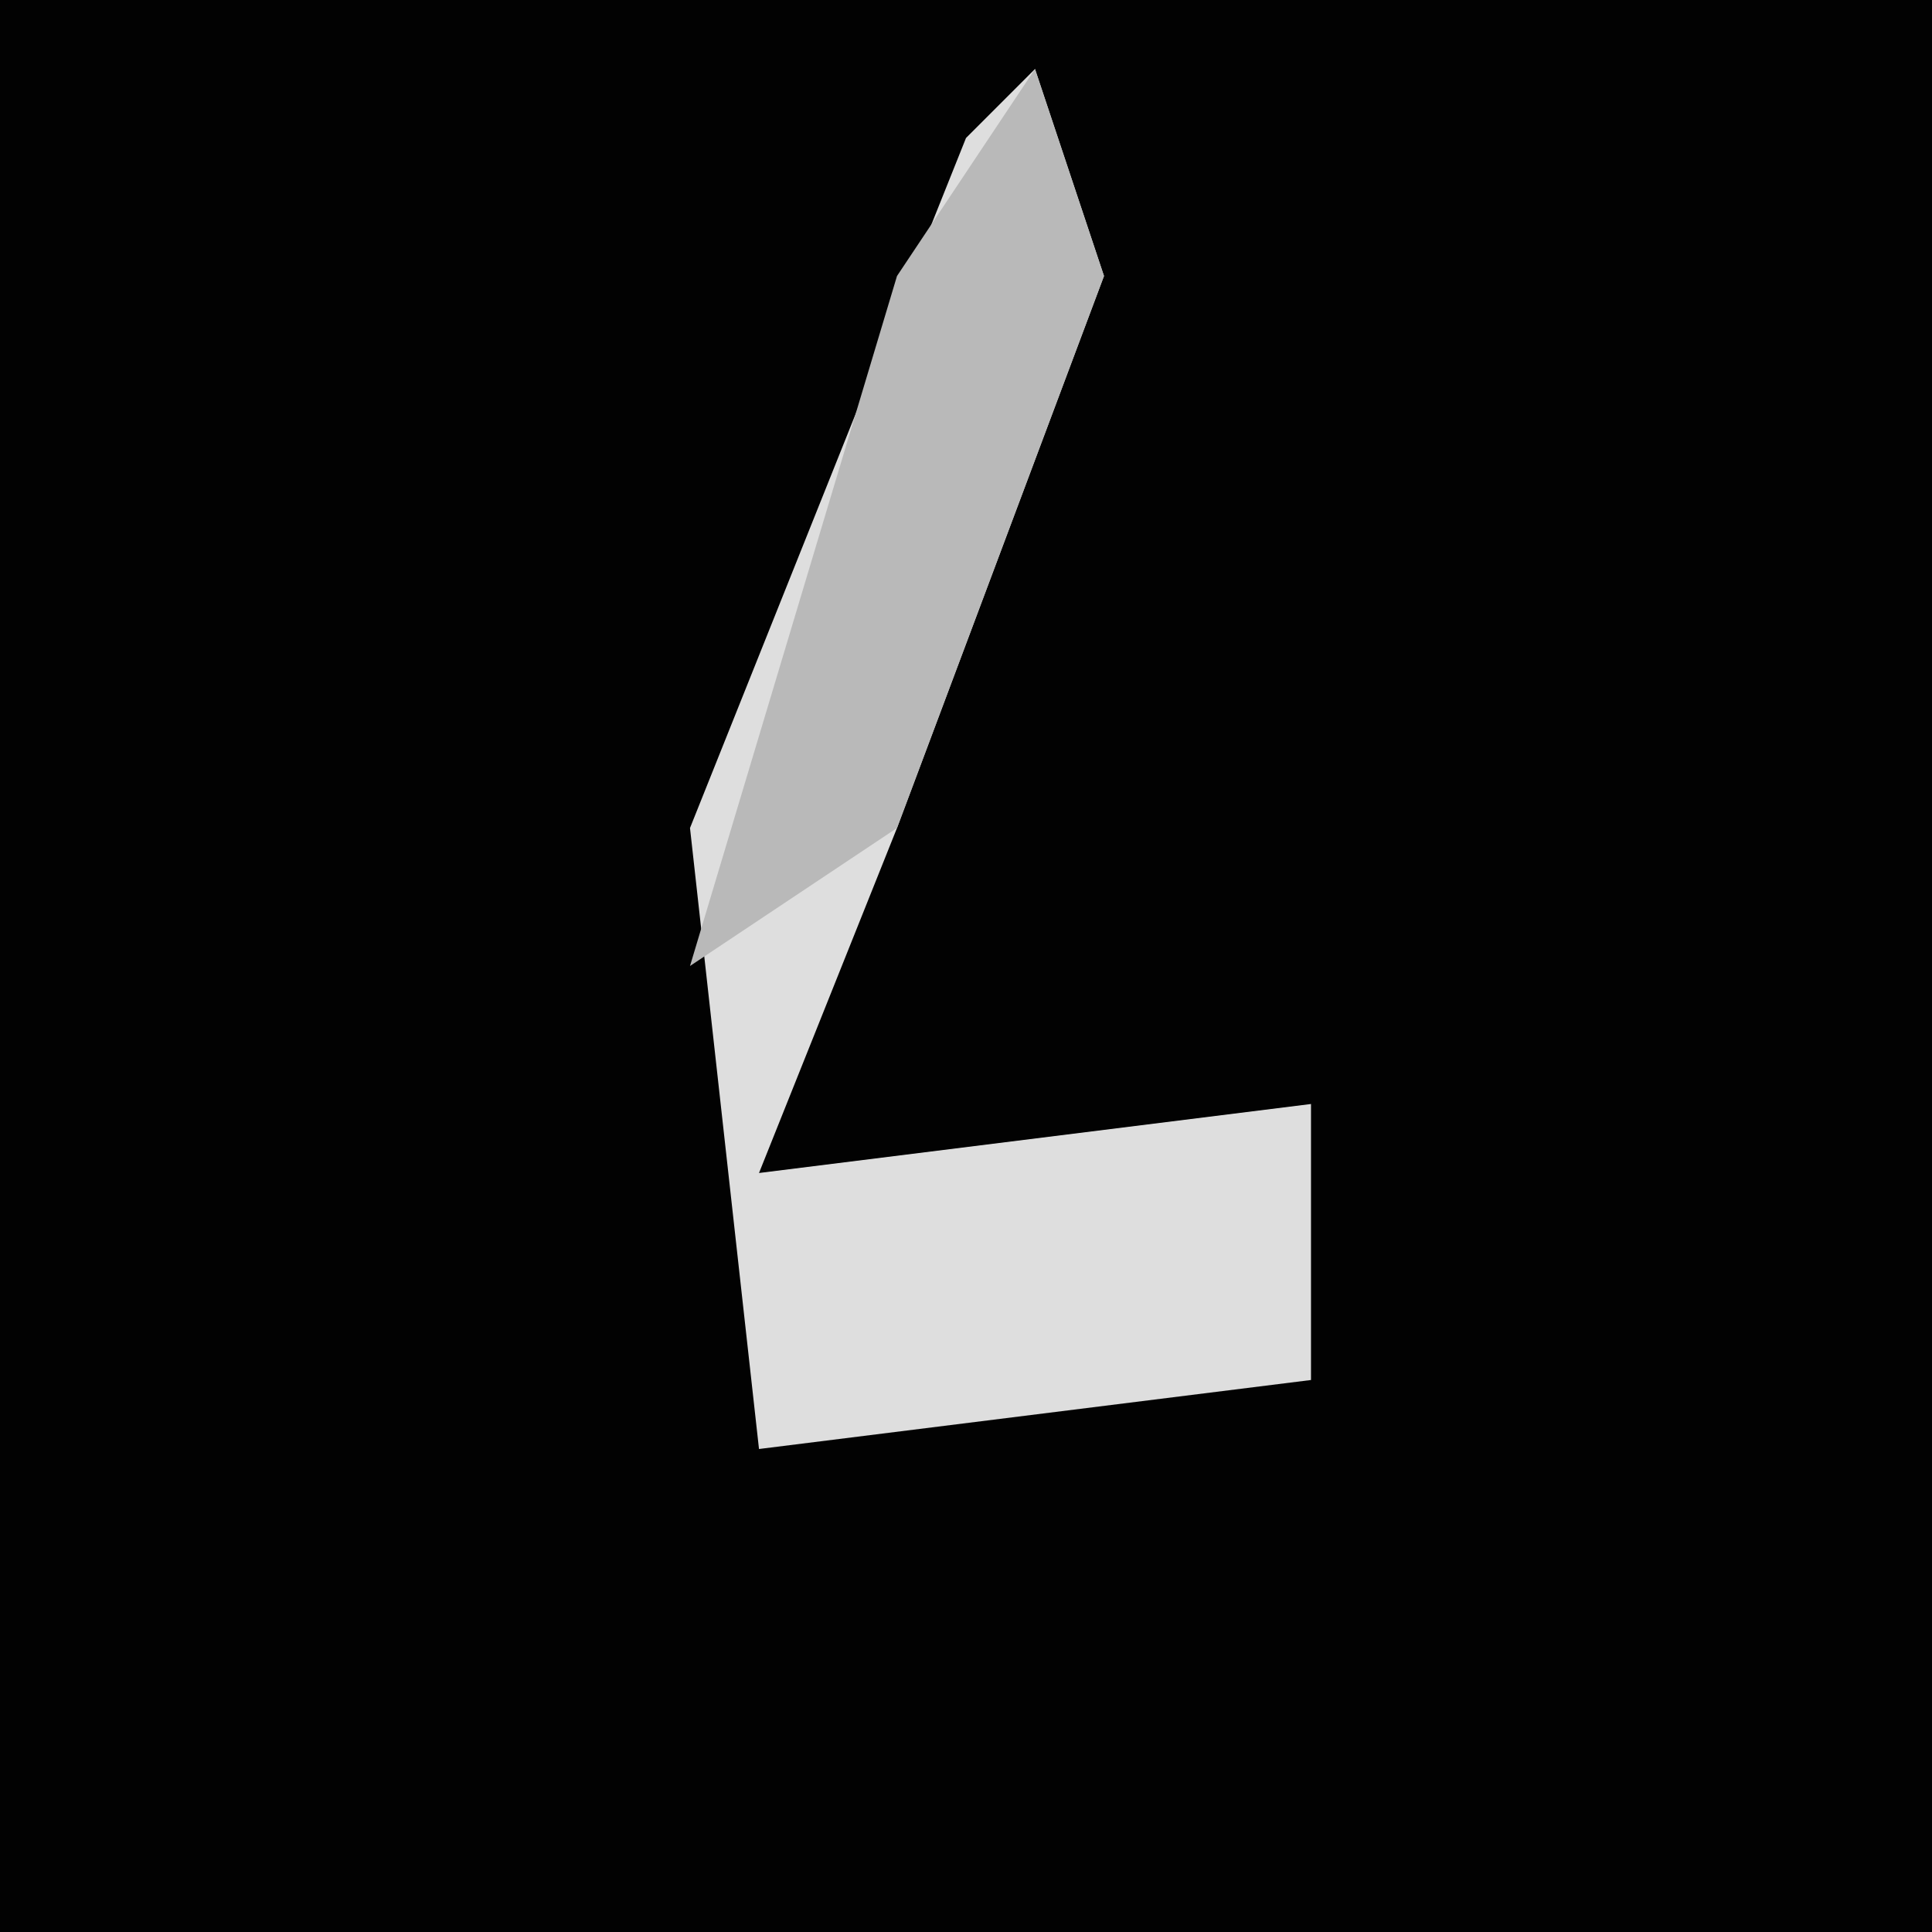 <?xml version="1.0" encoding="UTF-8"?>
<svg version="1.1" xmlns="http://www.w3.org/2000/svg" width="28" height="28">
<path d="M0,0 L28,0 L28,28 L0,28 Z " fill="#020202" transform="translate(0,0)"/>
<path d="M0,0 L1,3 L-2,11 L-4,16 L4,15 L4,19 L-4,20 L-5,11 L-1,1 Z " fill="#DEDEDE" transform="translate(15,1)"/>
<path d="M0,0 L1,3 L-2,11 L-5,13 L-2,3 Z " fill="#B9B9B9" transform="translate(15,1)"/>
</svg>
